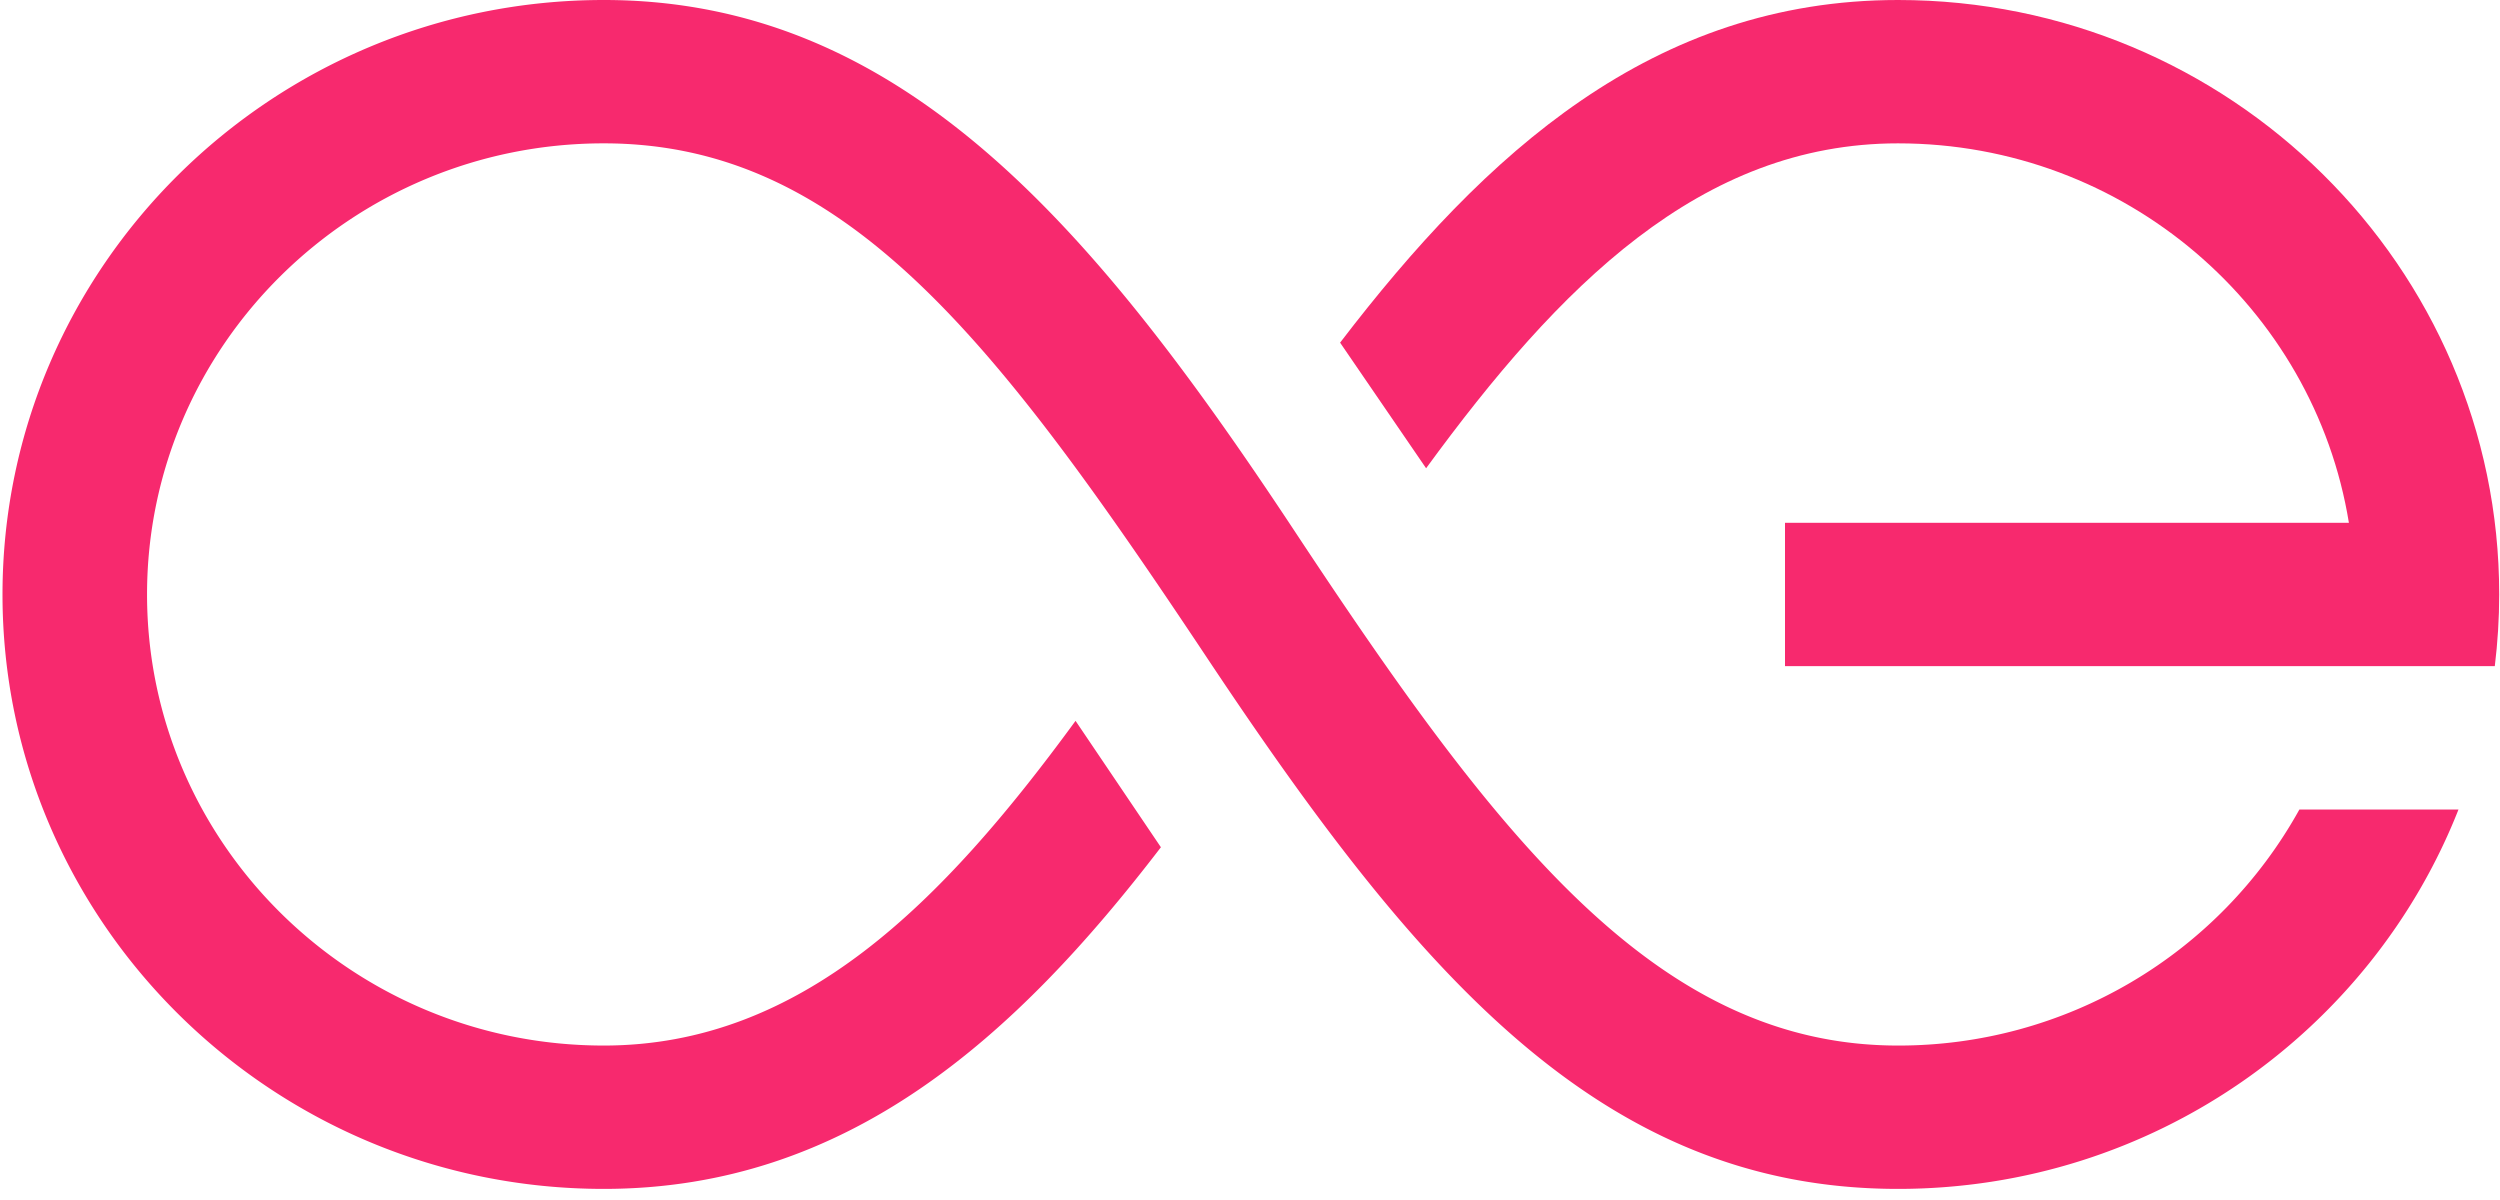 <svg xmlns="http://www.w3.org/2000/svg" width="50" height="24" viewBox="0 0 50 24">
    <g fill="#F7296E" fill-rule="evenodd">
        <path d="M37.96 0c-4.898 0-8.256 3.06-11.158 6.853l1.72 2.512c2.658-3.637 5.483-6.498 9.438-6.498 4.543 0 8.32 3.293 9.018 7.589H35.7v2.867h14.196c.057-.47.088-.949.088-1.434C49.985 5.334 44.59 0 37.96 0"/>
        <path d="M37.96 20.911c-4.836 0-8.028-4.177-12.079-10.306C21.831 4.477 18.006 0 12.075 0 5.445 0 .05 5.334.05 11.89c0 6.555 5.395 11.888 12.025 11.888 4.89 0 8.244-3.05 11.143-6.833l-1.707-2.528c-2.658 3.635-5.482 6.494-9.436 6.494-5.037 0-9.134-4.047-9.134-9.022 0-4.974 4.097-9.022 9.134-9.022 4.837 0 7.856 3.964 12.07 10.296 4.214 6.331 7.884 10.615 13.815 10.615 5.097 0 9.463-3.152 11.21-7.588h-3.182a9.16 9.16 0 0 1-8.028 4.721"/>
    </g>
</svg>
